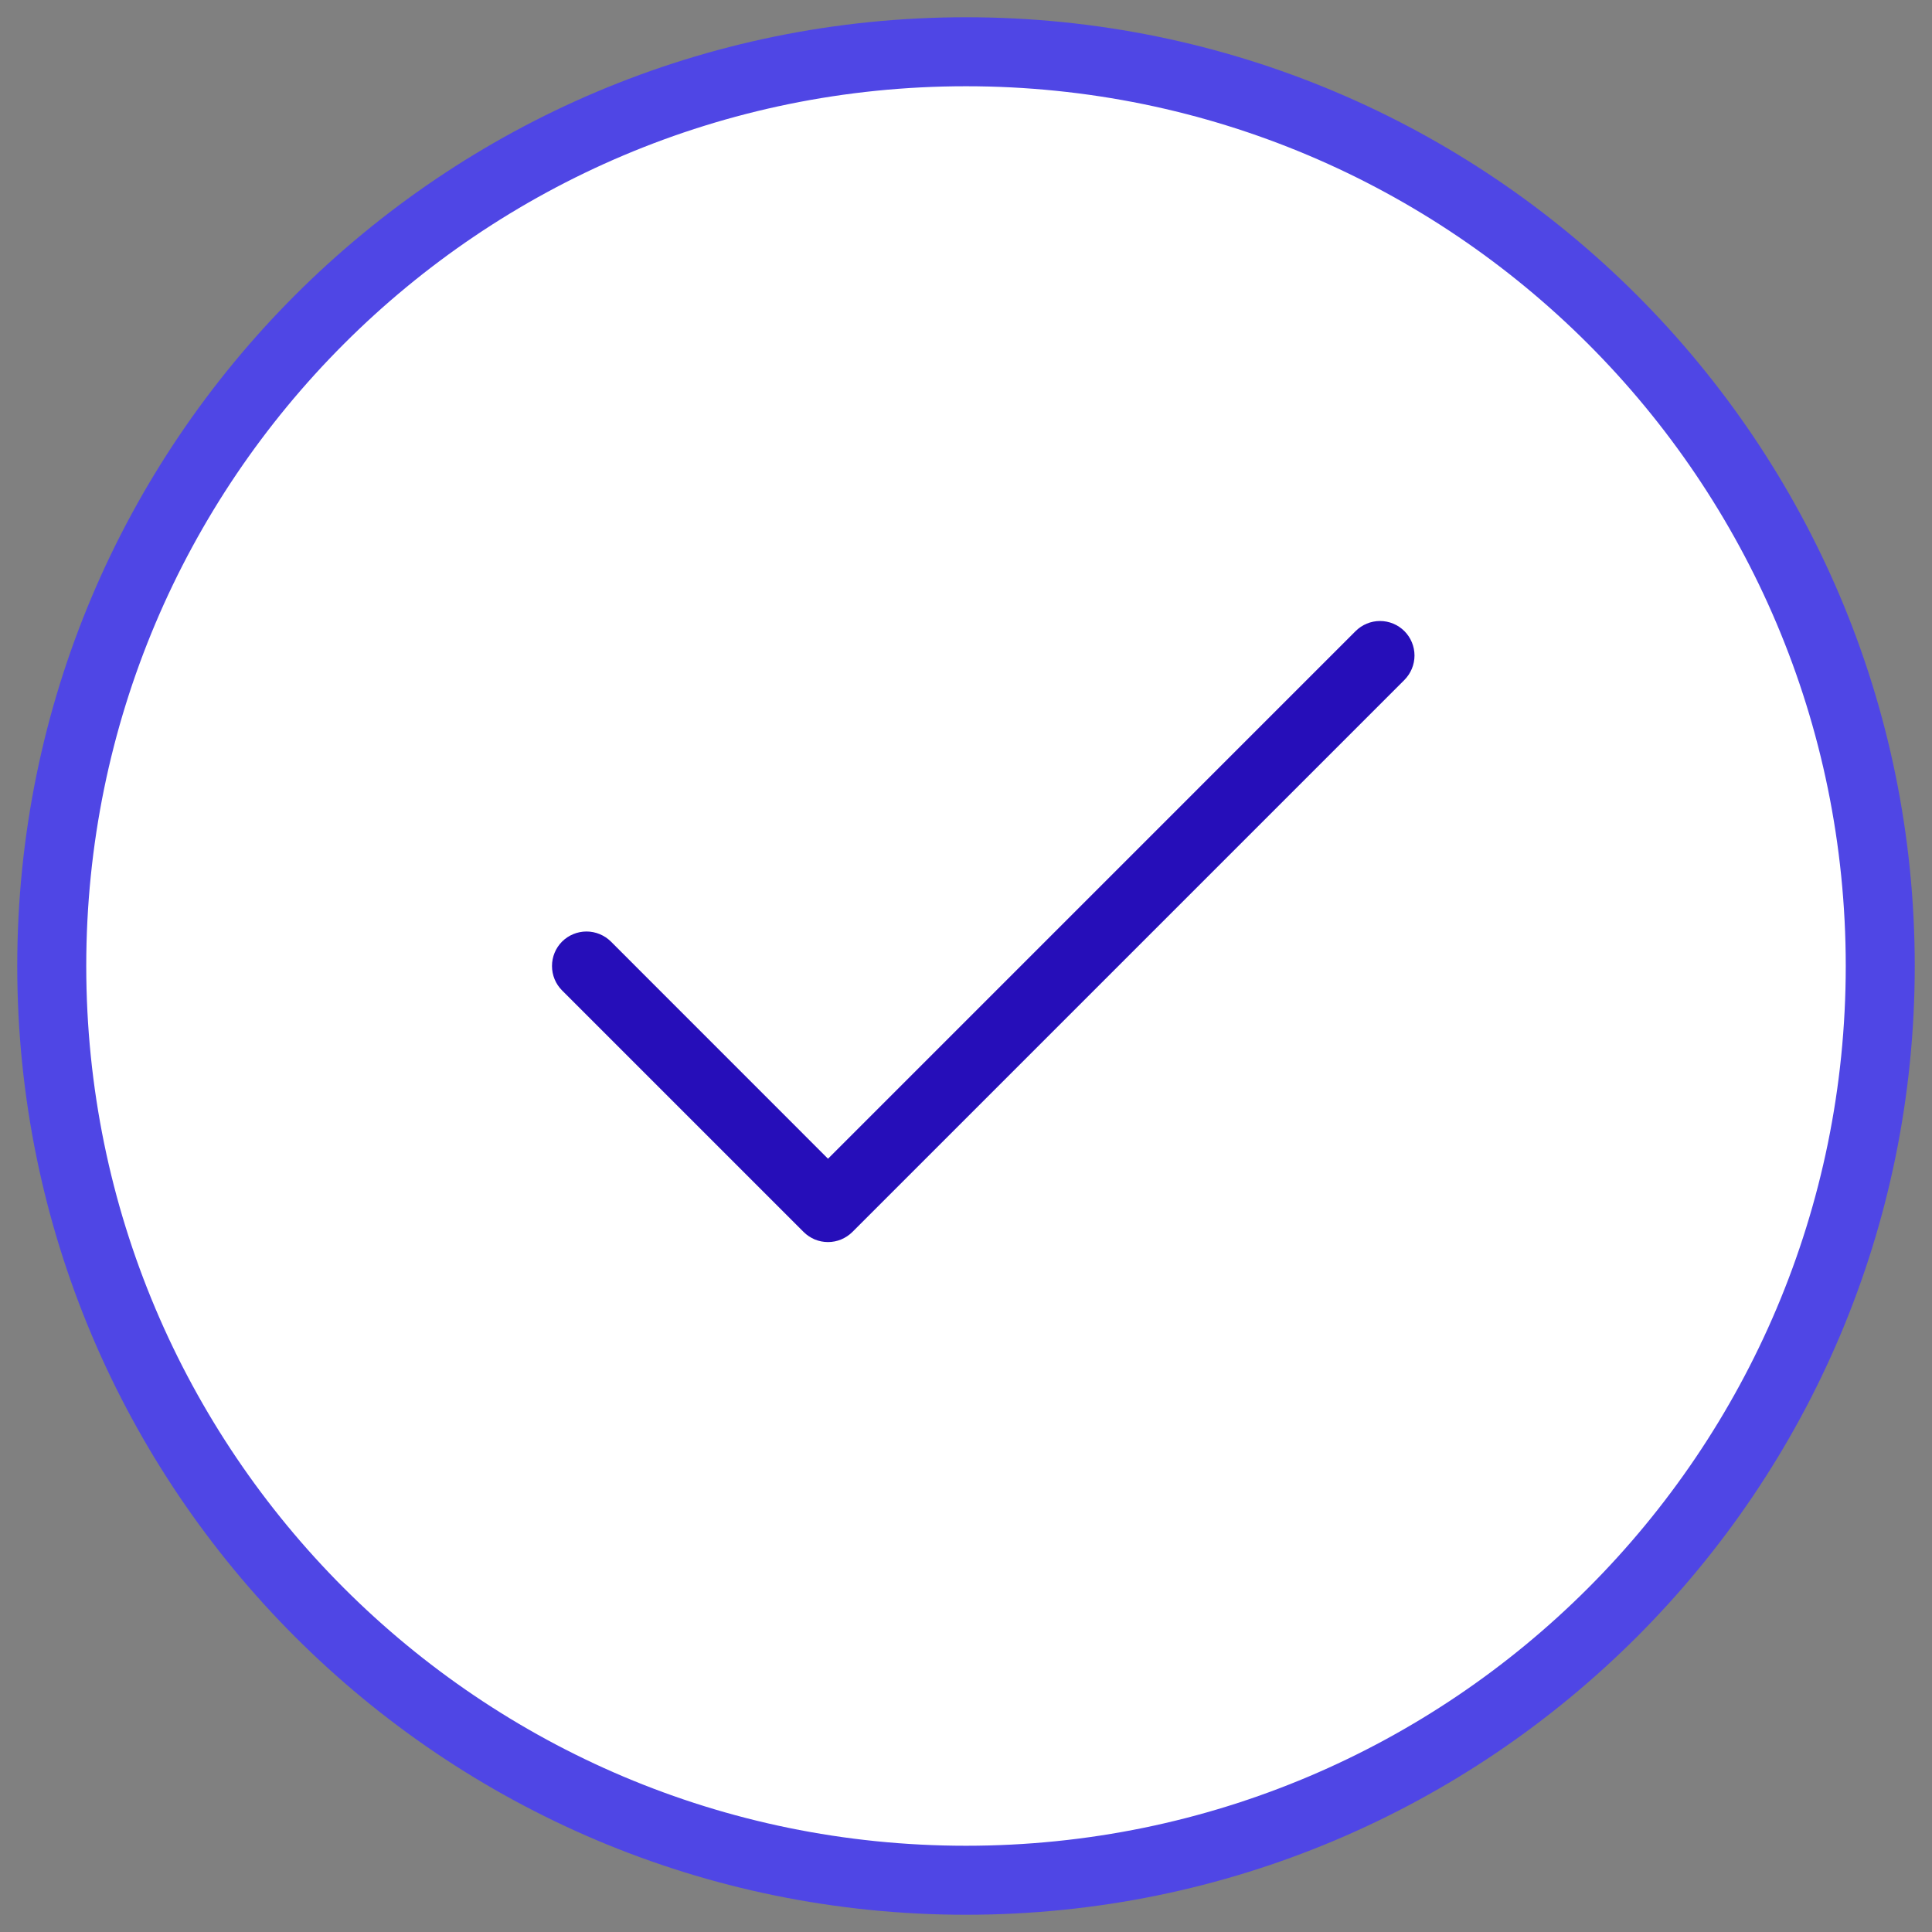  <svg
                  width="40"
                  height="40"
                  viewBox="0 0 28 28"
                  fill="none"
                  xmlns="http://www.w3.org/2000/svg"
                >
                  <rect x="0" y="0" width="28" height="28" fill="#808080" stroke="none"/>
                  <path
                    d="M0.75 14C0.75 6.682 6.682 0.75 14 0.75C21.318 0.75 27.25 6.682 27.25 14C27.25 21.318 21.318 27.25 14 27.25C6.682 27.25 0.75 21.318 0.75 14Z"
                    fill="white"
                  />
                  <path
                    d="M0.75 14C0.75 6.682 6.682 0.75 14 0.75C21.318 0.75 27.25 6.682 27.25 14C27.25 21.318 21.318 27.25 14 27.25C6.682 27.25 0.75 21.318 0.75 14Z"
                    stroke="#4F46E5"
                    strokeWidth="1.5"
                  />
                  <path
                    d="M20.354 9.854L12.354 17.854C12.307 17.901 12.252 17.937 12.191 17.963C12.131 17.988 12.066 18.001 12 18.001C11.934 18.001 11.869 17.988 11.808 17.963C11.748 17.937 11.693 17.901 11.646 17.854L8.146 14.354C8.052 14.26 8 14.133 8 14C8 13.868 8.052 13.74 8.146 13.646C8.24 13.553 8.367 13.5 8.5 13.5C8.632 13.5 8.76 13.553 8.854 13.646L12 16.793L19.646 9.147C19.74 9.053 19.867 9 20 9C20.133 9 20.26 9.053 20.354 9.147C20.447 9.24 20.5 9.368 20.5 9.5C20.5 9.633 20.447 9.76 20.354 9.854Z"
                    fill="#260EB9"
                  />
                </svg>
